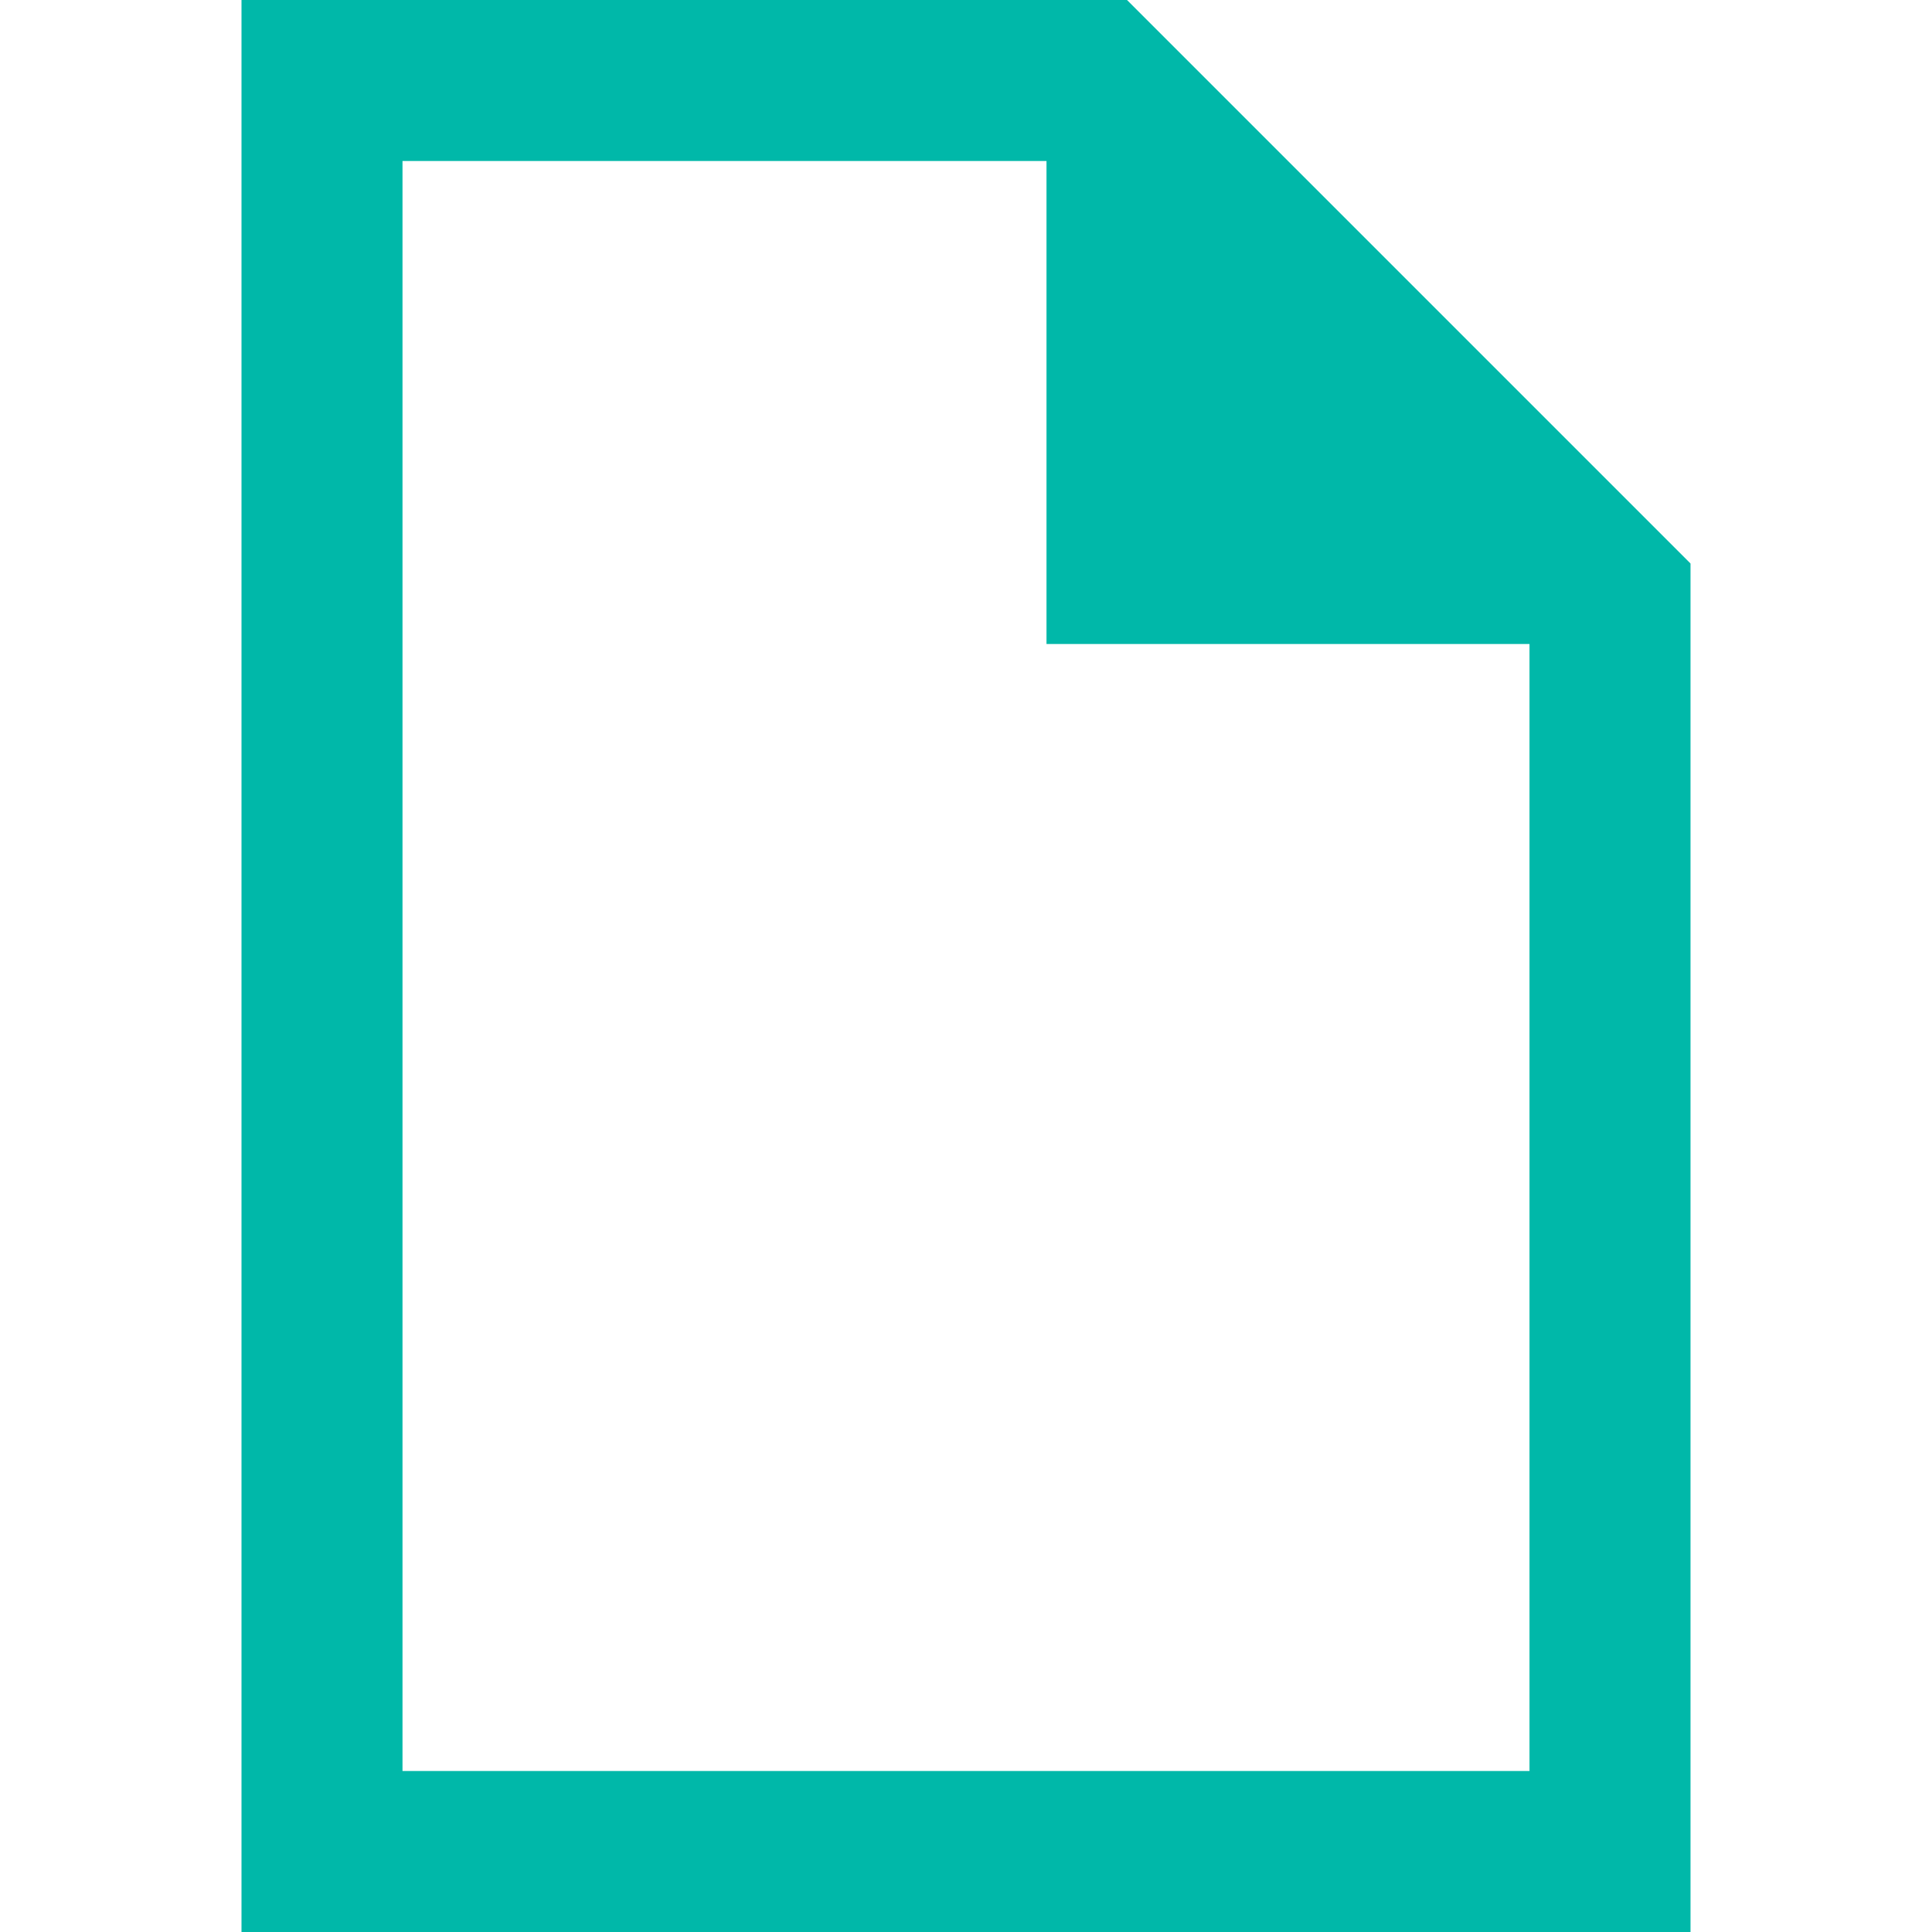 <?xml version="1.0"?>
<svg xmlns="http://www.w3.org/2000/svg" width="16" height="16" viewBox="0 0 24 24" enable-background="new 0 0 24 24">
    <path fill="#00b8a9" d="M 3 0 L 3 24 L 21 24 L 21 8 L 21 7 L 14 0 L 13 0 L 3 0 z M 5 2 L 13 2 L 13 8 L 19 8 L 19 22 L 5 22 L 5 2 z"/>
</svg>
